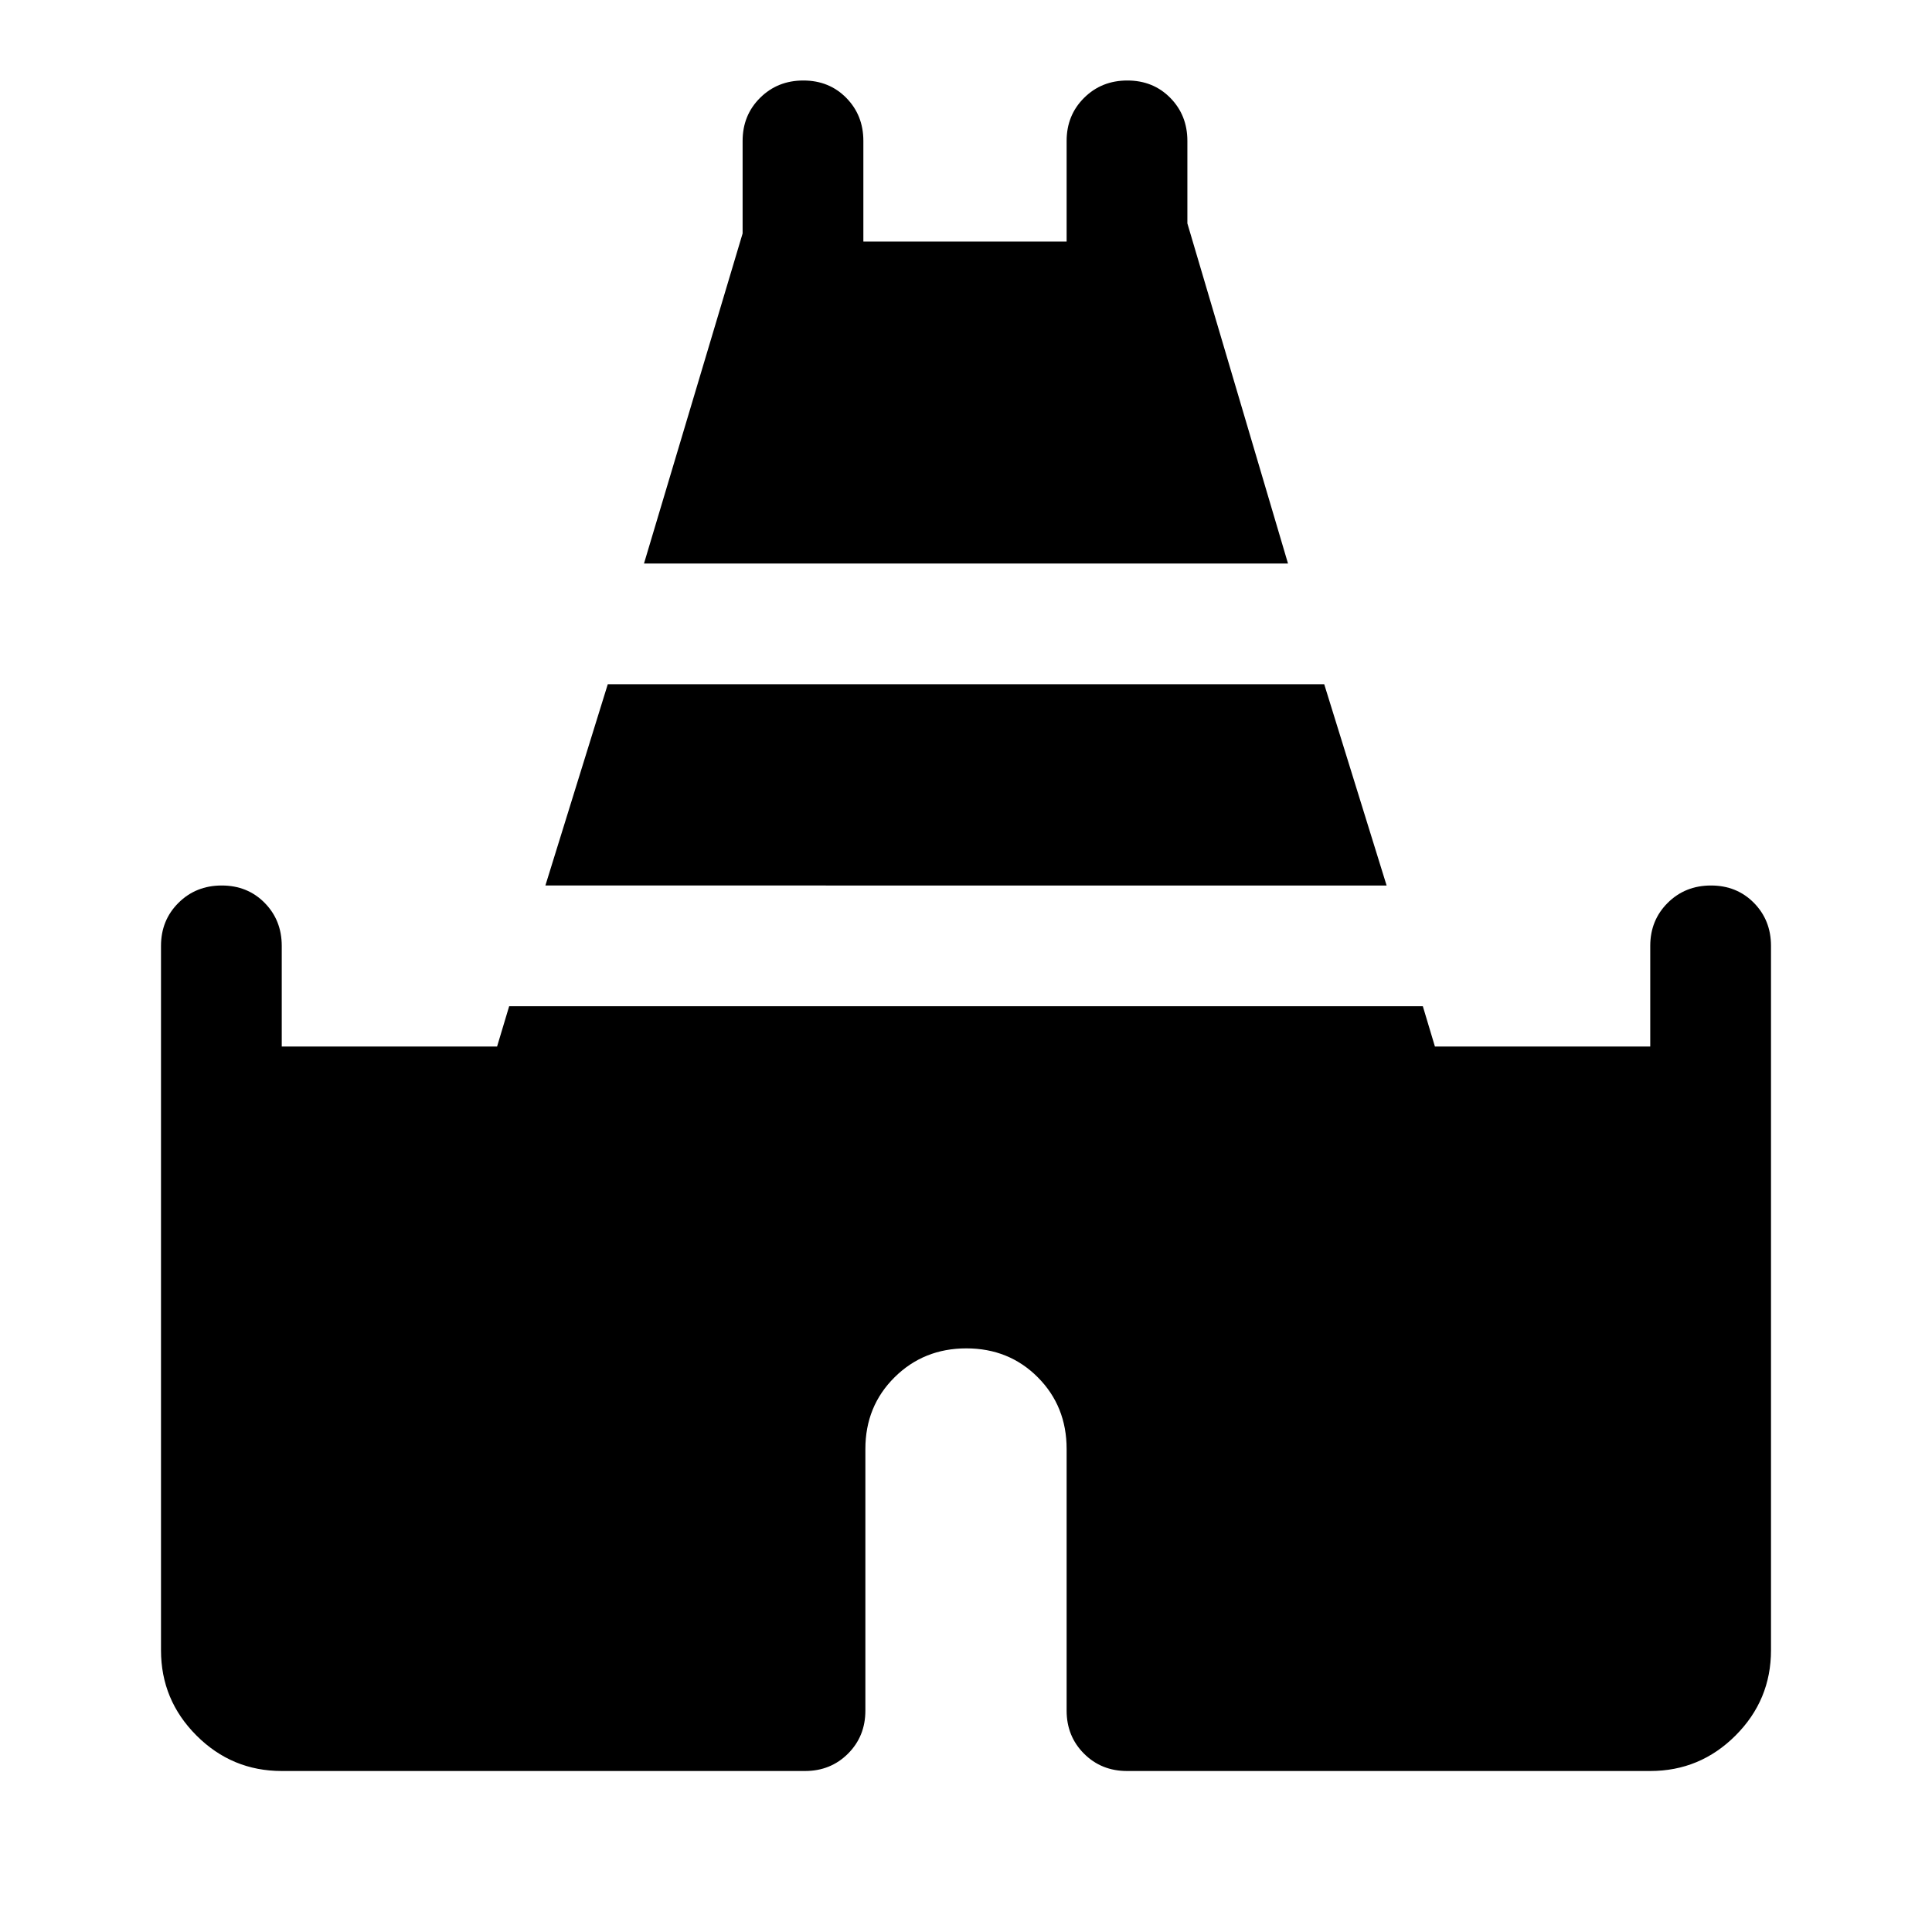 <svg xmlns="http://www.w3.org/2000/svg" height="48" viewBox="0 -960 960 960" width="48"><path d="m320-680 49-164v-46q0-12.75 8.68-21.38 8.67-8.62 21.5-8.62 12.82 0 21.32 8.62 8.5 8.63 8.5 21.38v50h101v-50q0-12.75 8.68-21.38 8.67-8.62 21.5-8.62 12.82 0 21.32 8.62 8.5 8.63 8.5 21.38v41l50 169H320ZM80-140v-350q0-12.75 8.68-21.38 8.67-8.62 21.5-8.62 12.82 0 21.32 8.62 8.5 8.63 8.5 21.38v50h107l6-20h454l6 20h107v-50q0-12.75 8.68-21.38 8.67-8.62 21.5-8.62 12.82 0 21.32 8.62 8.5 8.63 8.5 21.38v350q0 24.75-17.62 42.37Q844.75-80 820-80H560q-12.75 0-21.37-8.63Q530-97.25 530-110v-130q0-21.25-14.32-35.63Q501.35-290 480.18-290q-21.18 0-35.68 14.37Q430-261.25 430-240v130q0 12.75-8.62 21.37Q412.75-80 400-80H140q-24.75 0-42.37-17.63Q80-115.25 80-140Zm191-380 31-100h356l31 100H271Z"/></svg>
